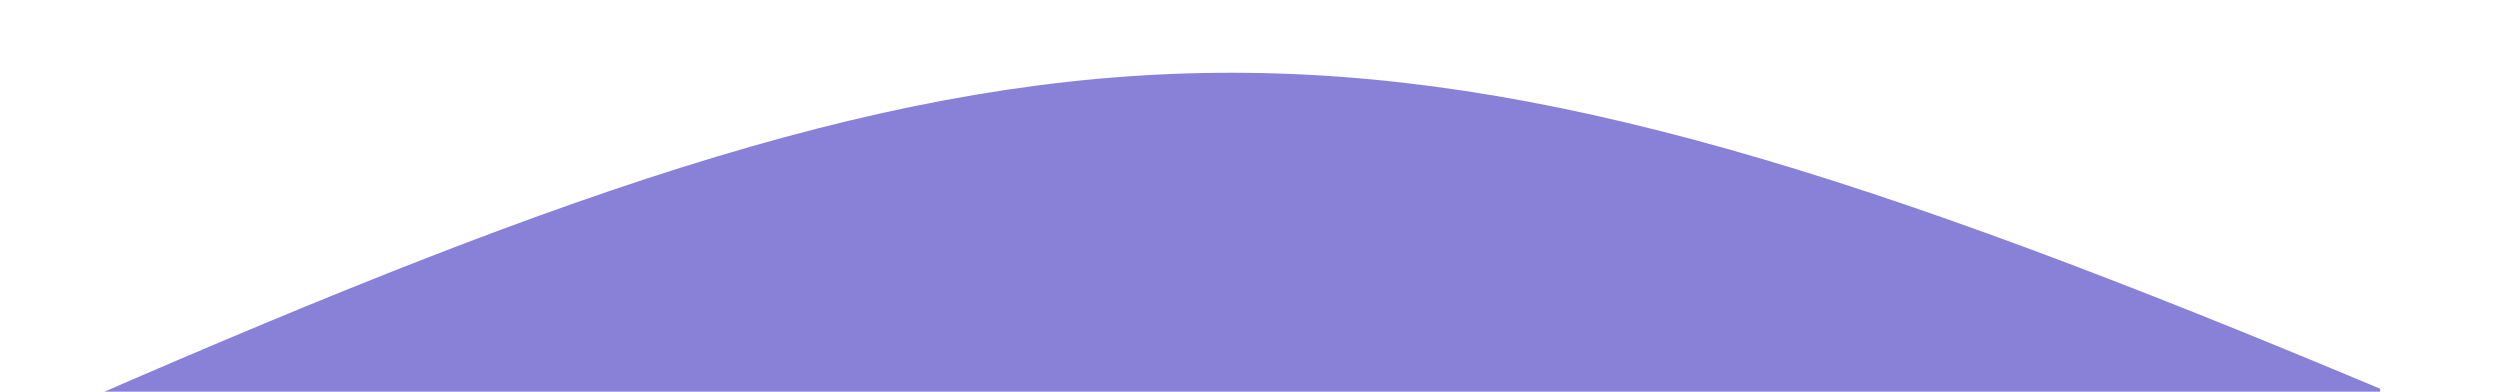 <svg width="4264" height="668" viewBox="0 0 4264 668" fill="none" xmlns="http://www.w3.org/2000/svg">
<rect width="4264" height="668"/>
<g clip-path="url(#clip0_0_1)">
<path d="M151 2880V679.822C1823.5 -48.5 2317.5 -68 4059.5 663V3660.5C4059.5 3660.5 3240.5 3562.43 2154 3562.43C1067.5 3562.43 151 2880 151 2880Z" fill="#8981d8"/>
</g>
<defs>
<clipPath id="clip0_0_1">
<rect width="3988" height="2857" fill="white" transform="translate(72)"/>
</clipPath>
</defs>
</svg>
